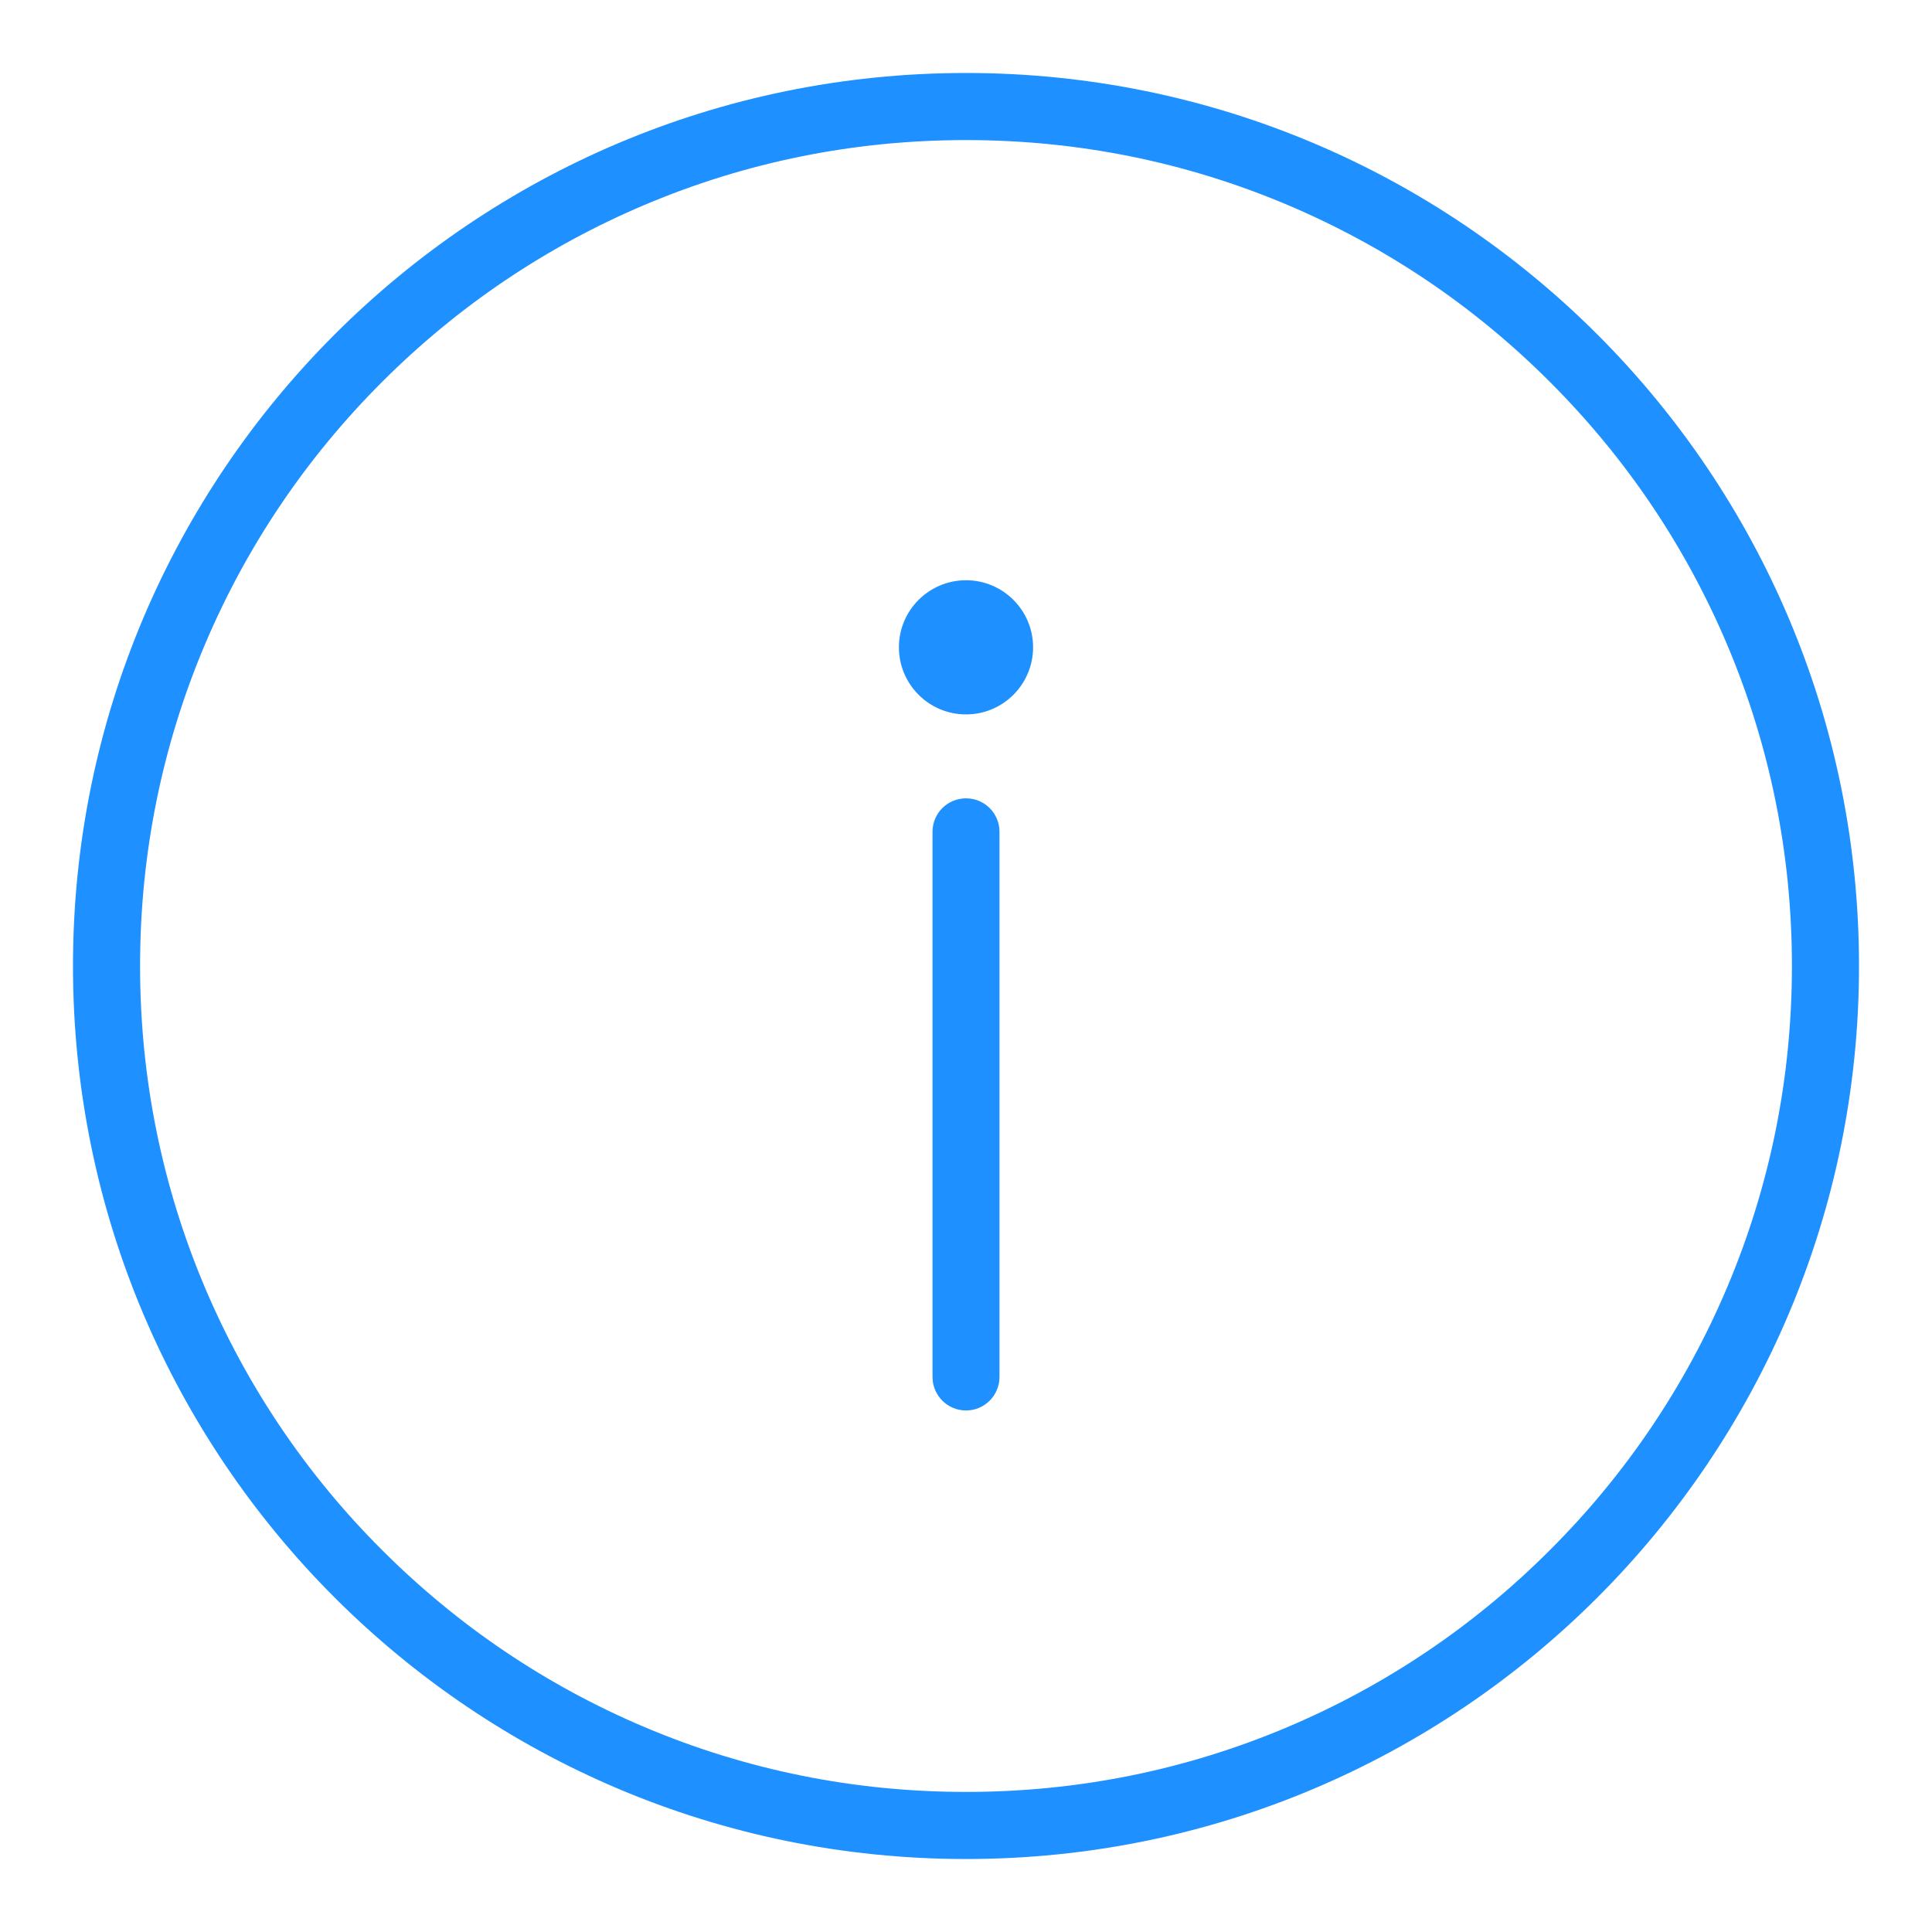<svg width="18" height="18" viewBox="0 0 18 18" fill="none" xmlns="http://www.w3.org/2000/svg">
<path d="M9 1.305C10.039 1.305 11.047 1.508 11.995 1.909C12.911 2.297 13.735 2.852 14.441 3.559C15.148 4.266 15.703 5.089 16.091 6.005C16.492 6.953 16.695 7.961 16.695 9C16.695 10.039 16.492 11.047 16.091 11.995C15.703 12.911 15.148 13.735 14.441 14.441C13.735 15.148 12.911 15.703 11.995 16.091C11.047 16.492 10.039 16.695 9 16.695C7.961 16.695 6.953 16.492 6.005 16.091C5.089 15.703 4.266 15.148 3.559 14.441C2.852 13.735 2.297 12.911 1.909 11.995C1.508 11.047 1.305 10.039 1.305 9C1.305 7.961 1.508 6.953 1.909 6.005C2.297 5.089 2.852 4.266 3.559 3.559C4.266 2.852 5.089 2.297 6.005 1.909C6.953 1.508 7.961 1.305 9 1.305ZM9 0.68C4.405 0.68 0.68 4.405 0.68 9C0.68 13.595 4.405 17.32 9 17.32C13.595 17.32 17.32 13.595 17.32 9C17.32 4.405 13.595 0.68 9 0.68Z" fill="#1E90FF"/>
<path d="M9 13.141C8.827 13.141 8.688 13.001 8.688 12.828V7.75C8.688 7.577 8.827 7.438 9 7.438C9.173 7.438 9.312 7.577 9.312 7.75V12.828C9.312 13.001 9.173 13.141 9 13.141Z" fill="#1E90FF"/>
<path d="M9 6.656C9.345 6.656 9.625 6.376 9.625 6.031C9.625 5.686 9.345 5.406 9 5.406C8.655 5.406 8.375 5.686 8.375 6.031C8.375 6.376 8.655 6.656 9 6.656Z" fill="#1E90FF"/>
</svg>
